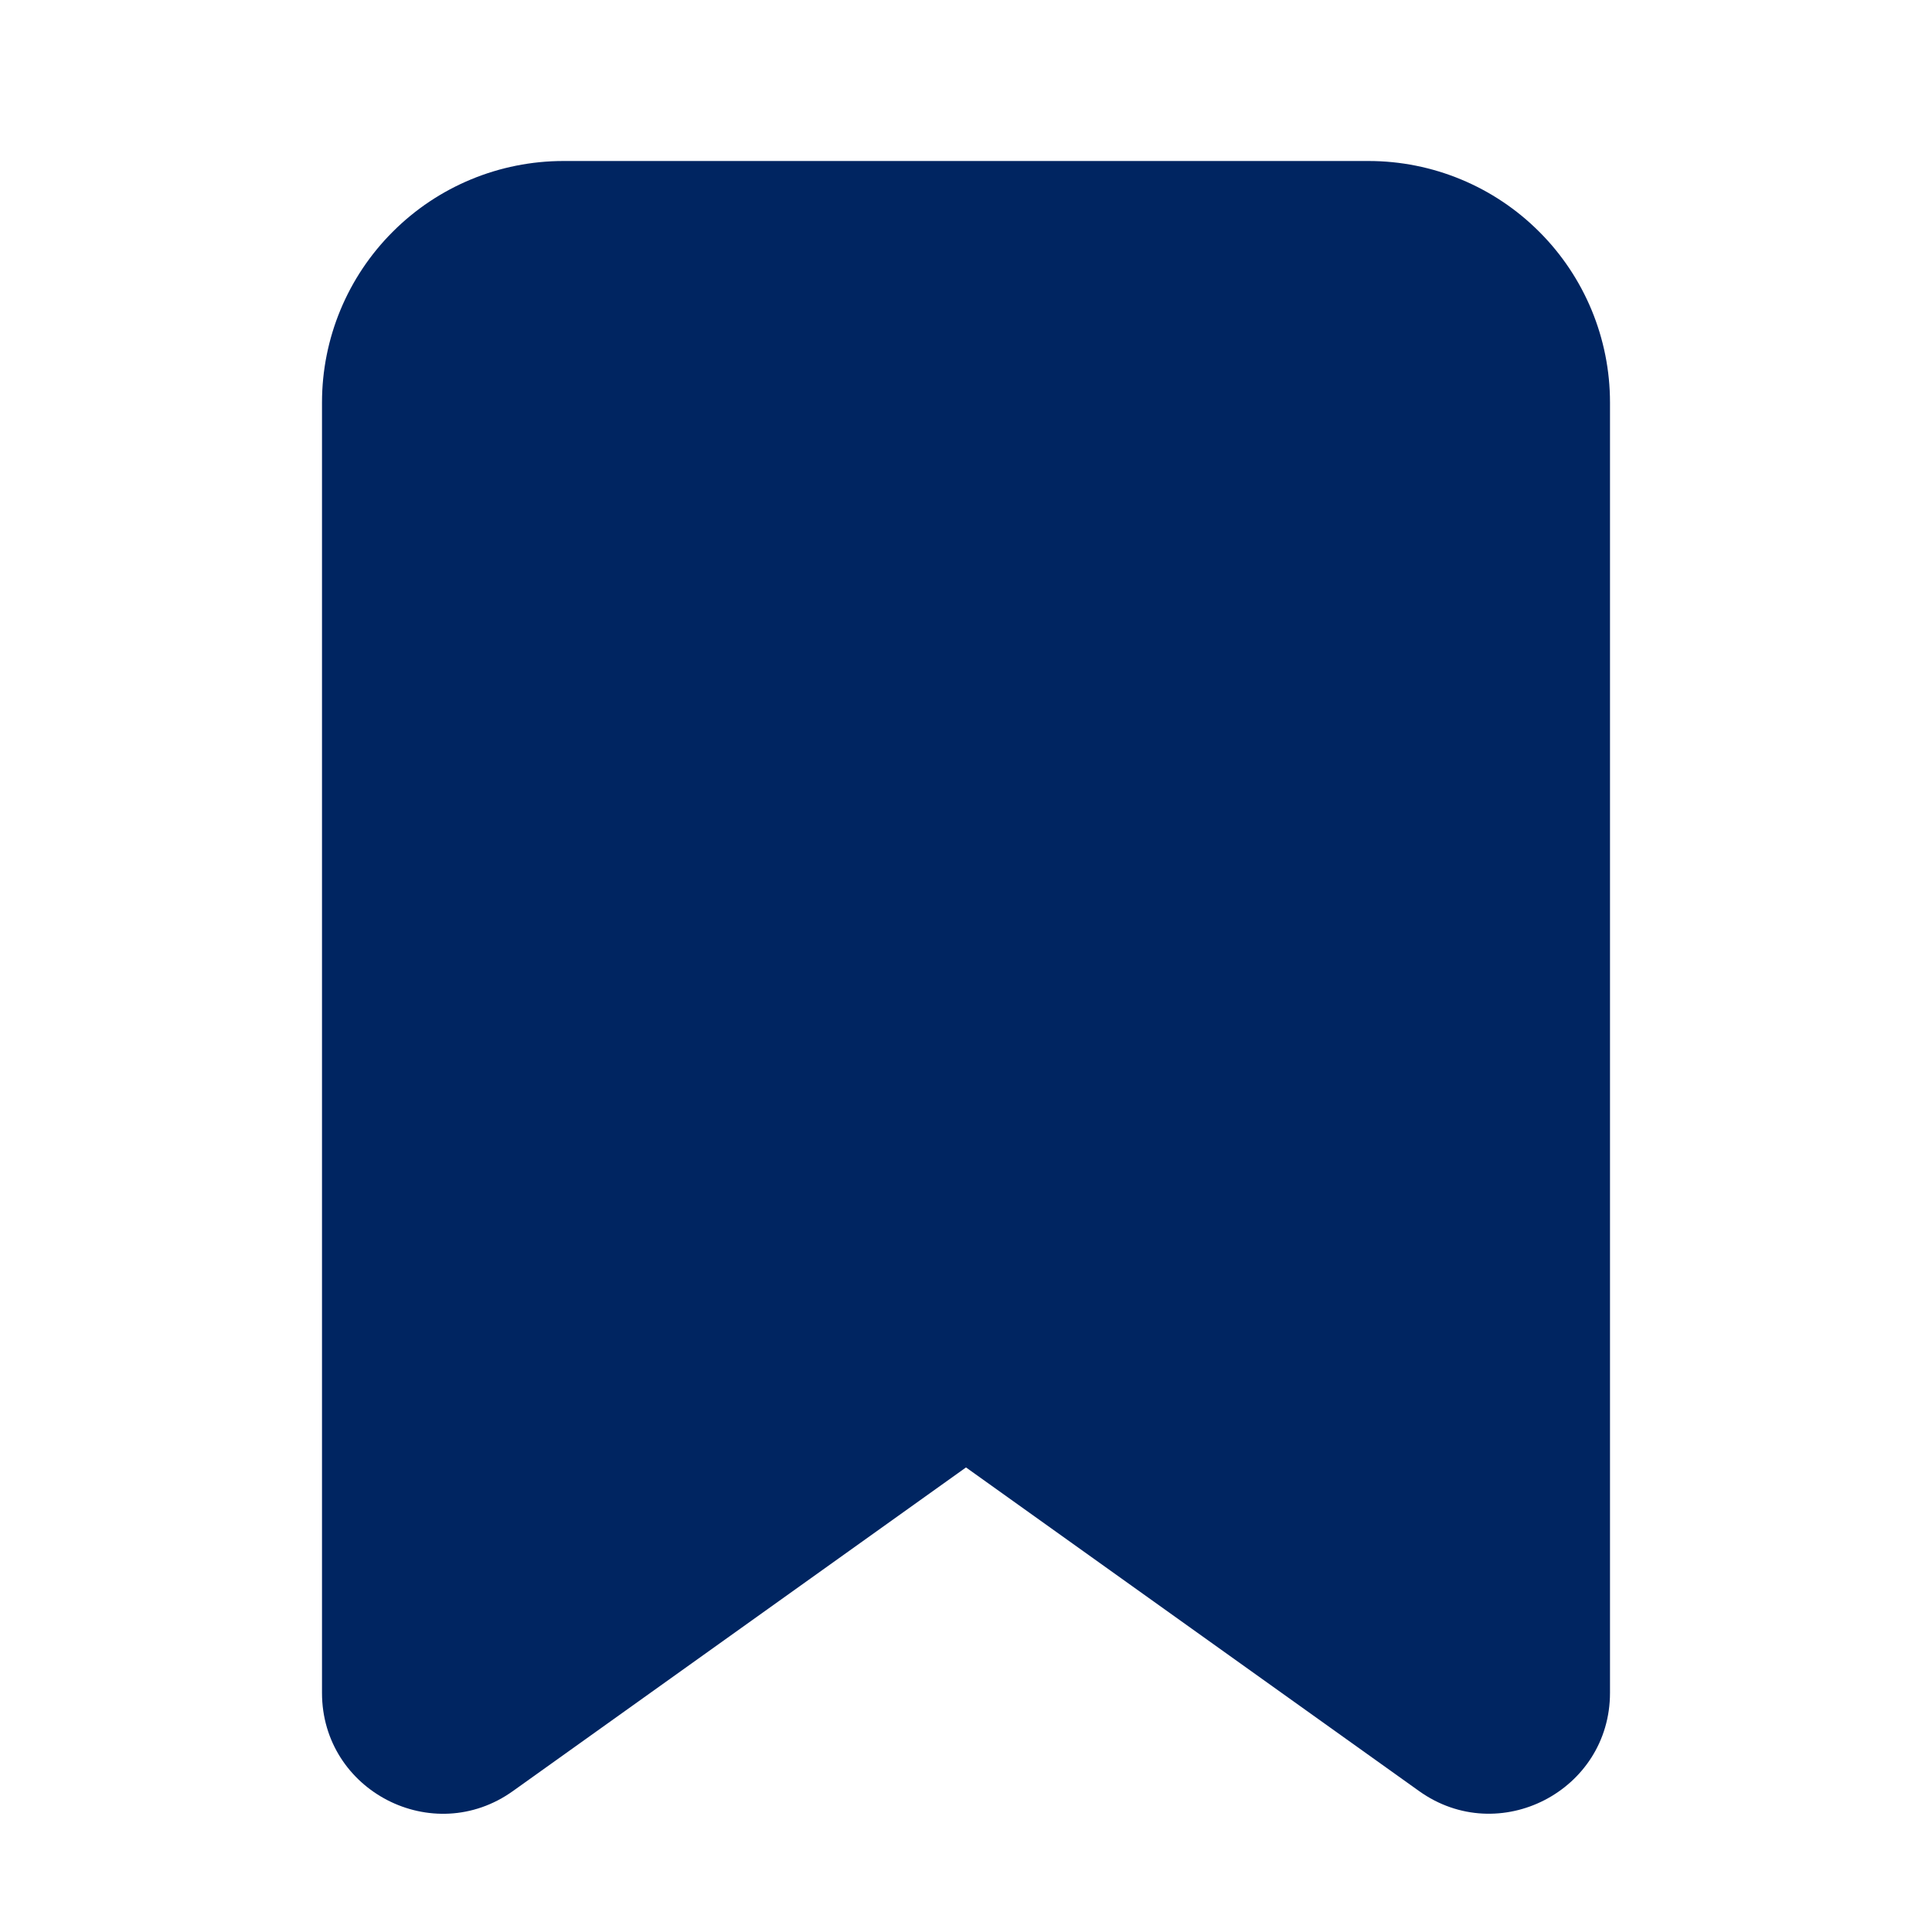 <svg xmlns="http://www.w3.org/2000/svg" width="24" height="24" viewBox="0 0 24 24" fill="none">
  <path d="M4 5C4 4.204 4.316 3.441 4.879 2.879C5.441 2.316 6.204 2 7 2H17C17.796 2 18.559 2.316 19.121 2.879C19.684 3.441 20 4.204 20 5V21.028C20 22.248 18.62 22.958 17.628 22.249L12 18.229L6.372 22.249C5.379 22.959 4 22.249 4 21.029V5Z" fill="#002561"/>
</svg>